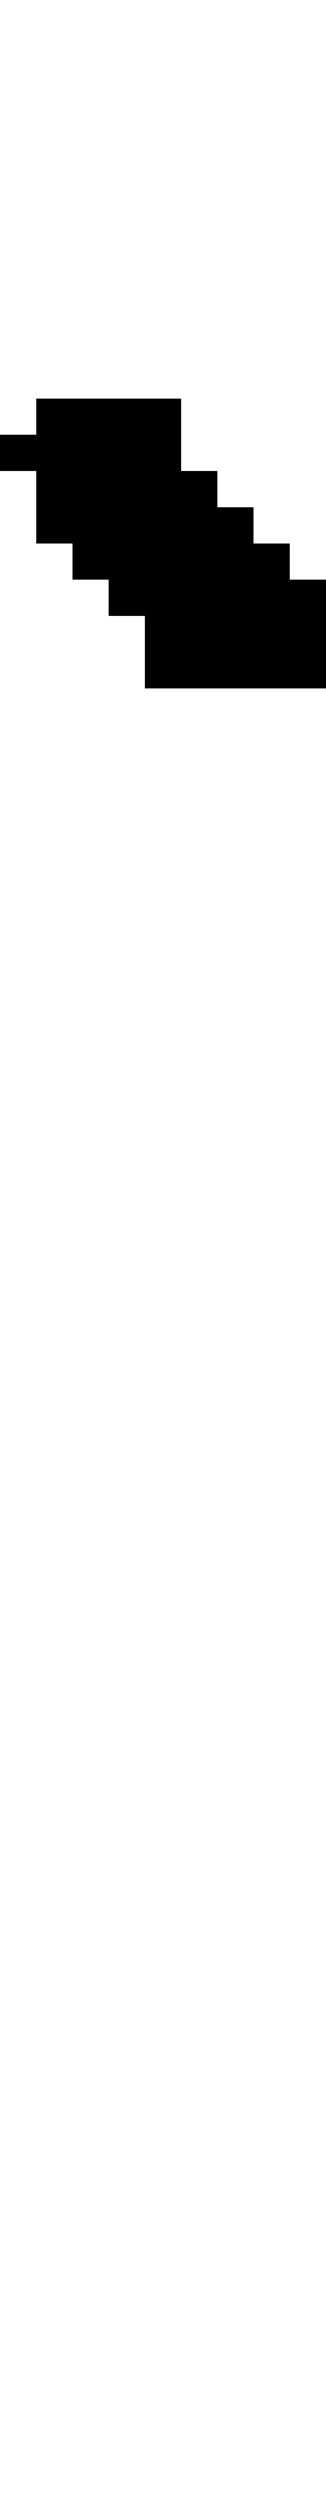 <svg xmlns="http://www.w3.org/2000/svg" width="9" height="69" viewBox="0 0 9 69" shape-rendering="crispEdges">
<rect x="1" y="11" width="4" height="1" fill="black"/>
<rect x="0" y="12" width="5" height="1" fill="black"/>
<rect x="1" y="13" width="5" height="1" fill="black"/>
<rect x="1" y="14" width="6" height="1" fill="black"/>
<rect x="2" y="15" width="6" height="1" fill="black"/>
<rect x="3" y="16" width="6" height="1" fill="black"/>
<rect x="4" y="17" width="5" height="1" fill="black"/>
<rect x="4" y="18" width="5" height="1" fill="black"/>
</svg>
